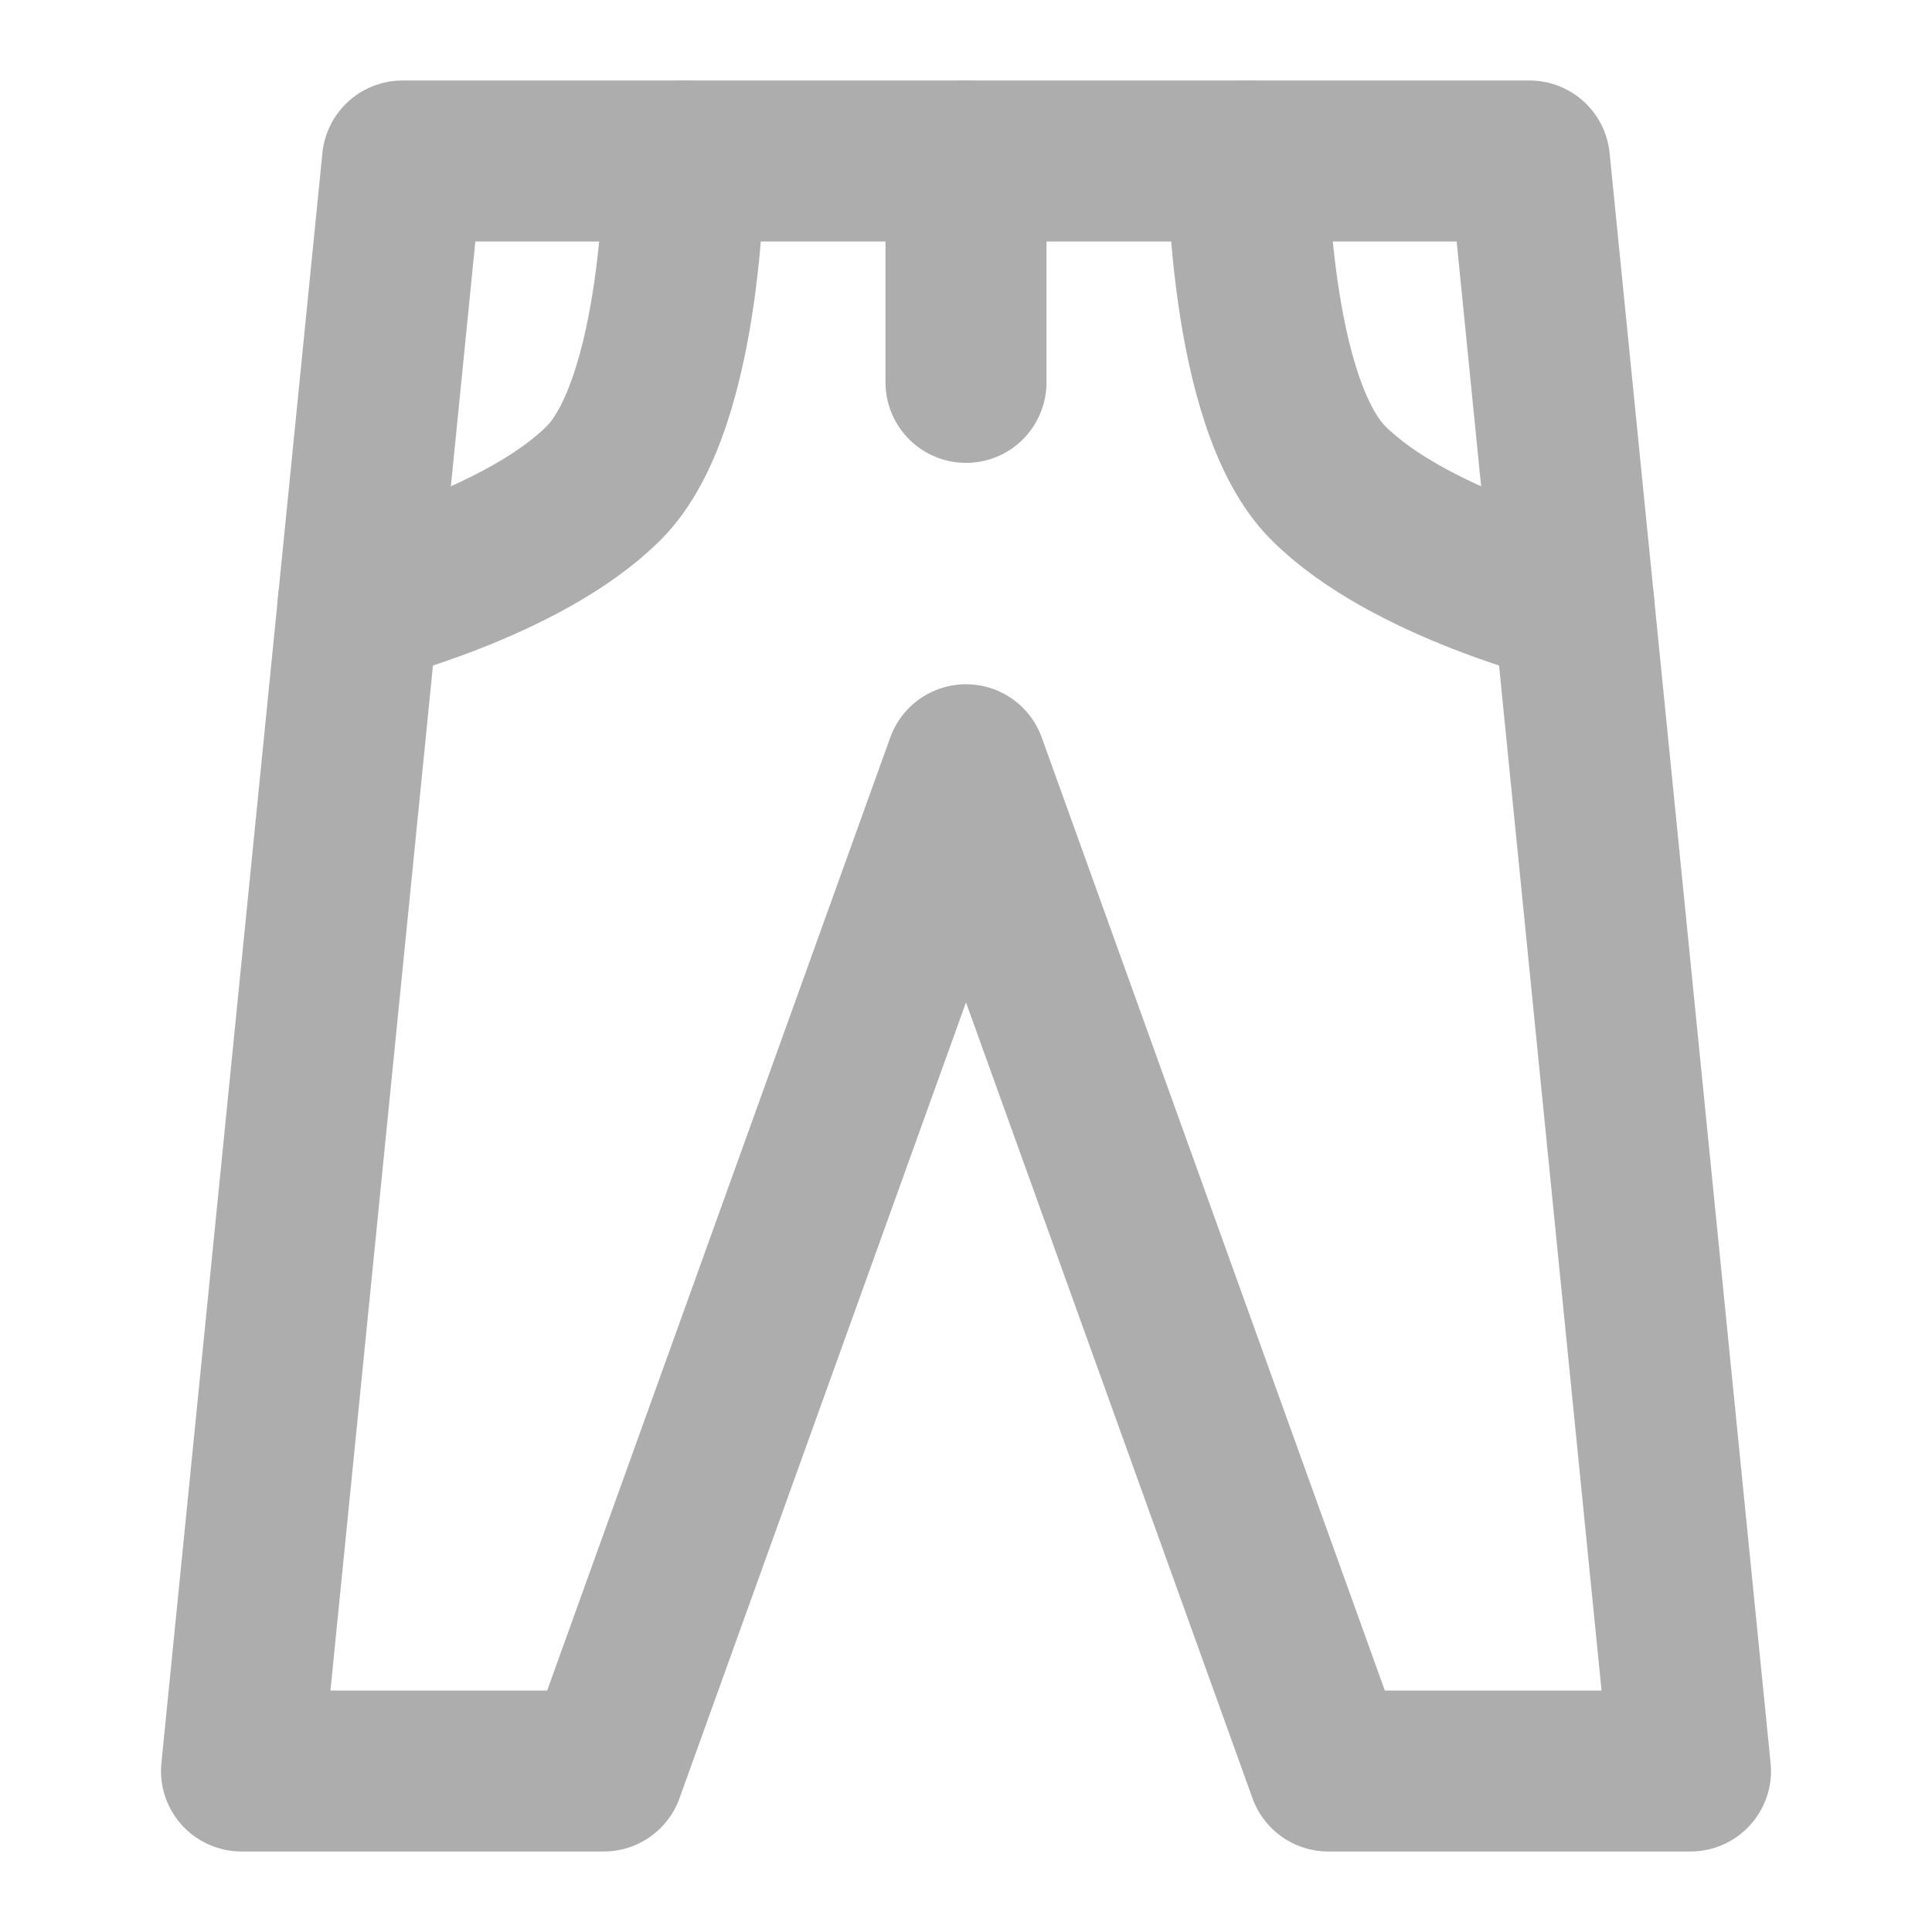 <?xml version="1.0" encoding="UTF-8"?>
<svg width="28" height="28" viewBox="0 0 48 48" fill="none" xmlns="http://www.w3.org/2000/svg">
    <path d="M33 44H42L38 4H10L6 44H15L24 19L33 44Z" stroke="#adadad" stroke-width="4" stroke-linecap="round"
          stroke-linejoin="round"/>
    <path d="M24 4V9.5" stroke="#adadad" stroke-width="4" stroke-linecap="round" stroke-linejoin="round"/>
    <path d="M17 4C17 4 17 10 15 12C13 14 8.9 15 8.9 15" stroke="#adadad"
          stroke-width="4" stroke-linecap="round" stroke-linejoin="round"/>
    <path d="M31 4C31 4 31 10 33 12C35 14 39.1 15 39.1 15" stroke="#adadad" stroke-width="4" stroke-linecap="round"
          stroke-linejoin="round"/>
</svg>